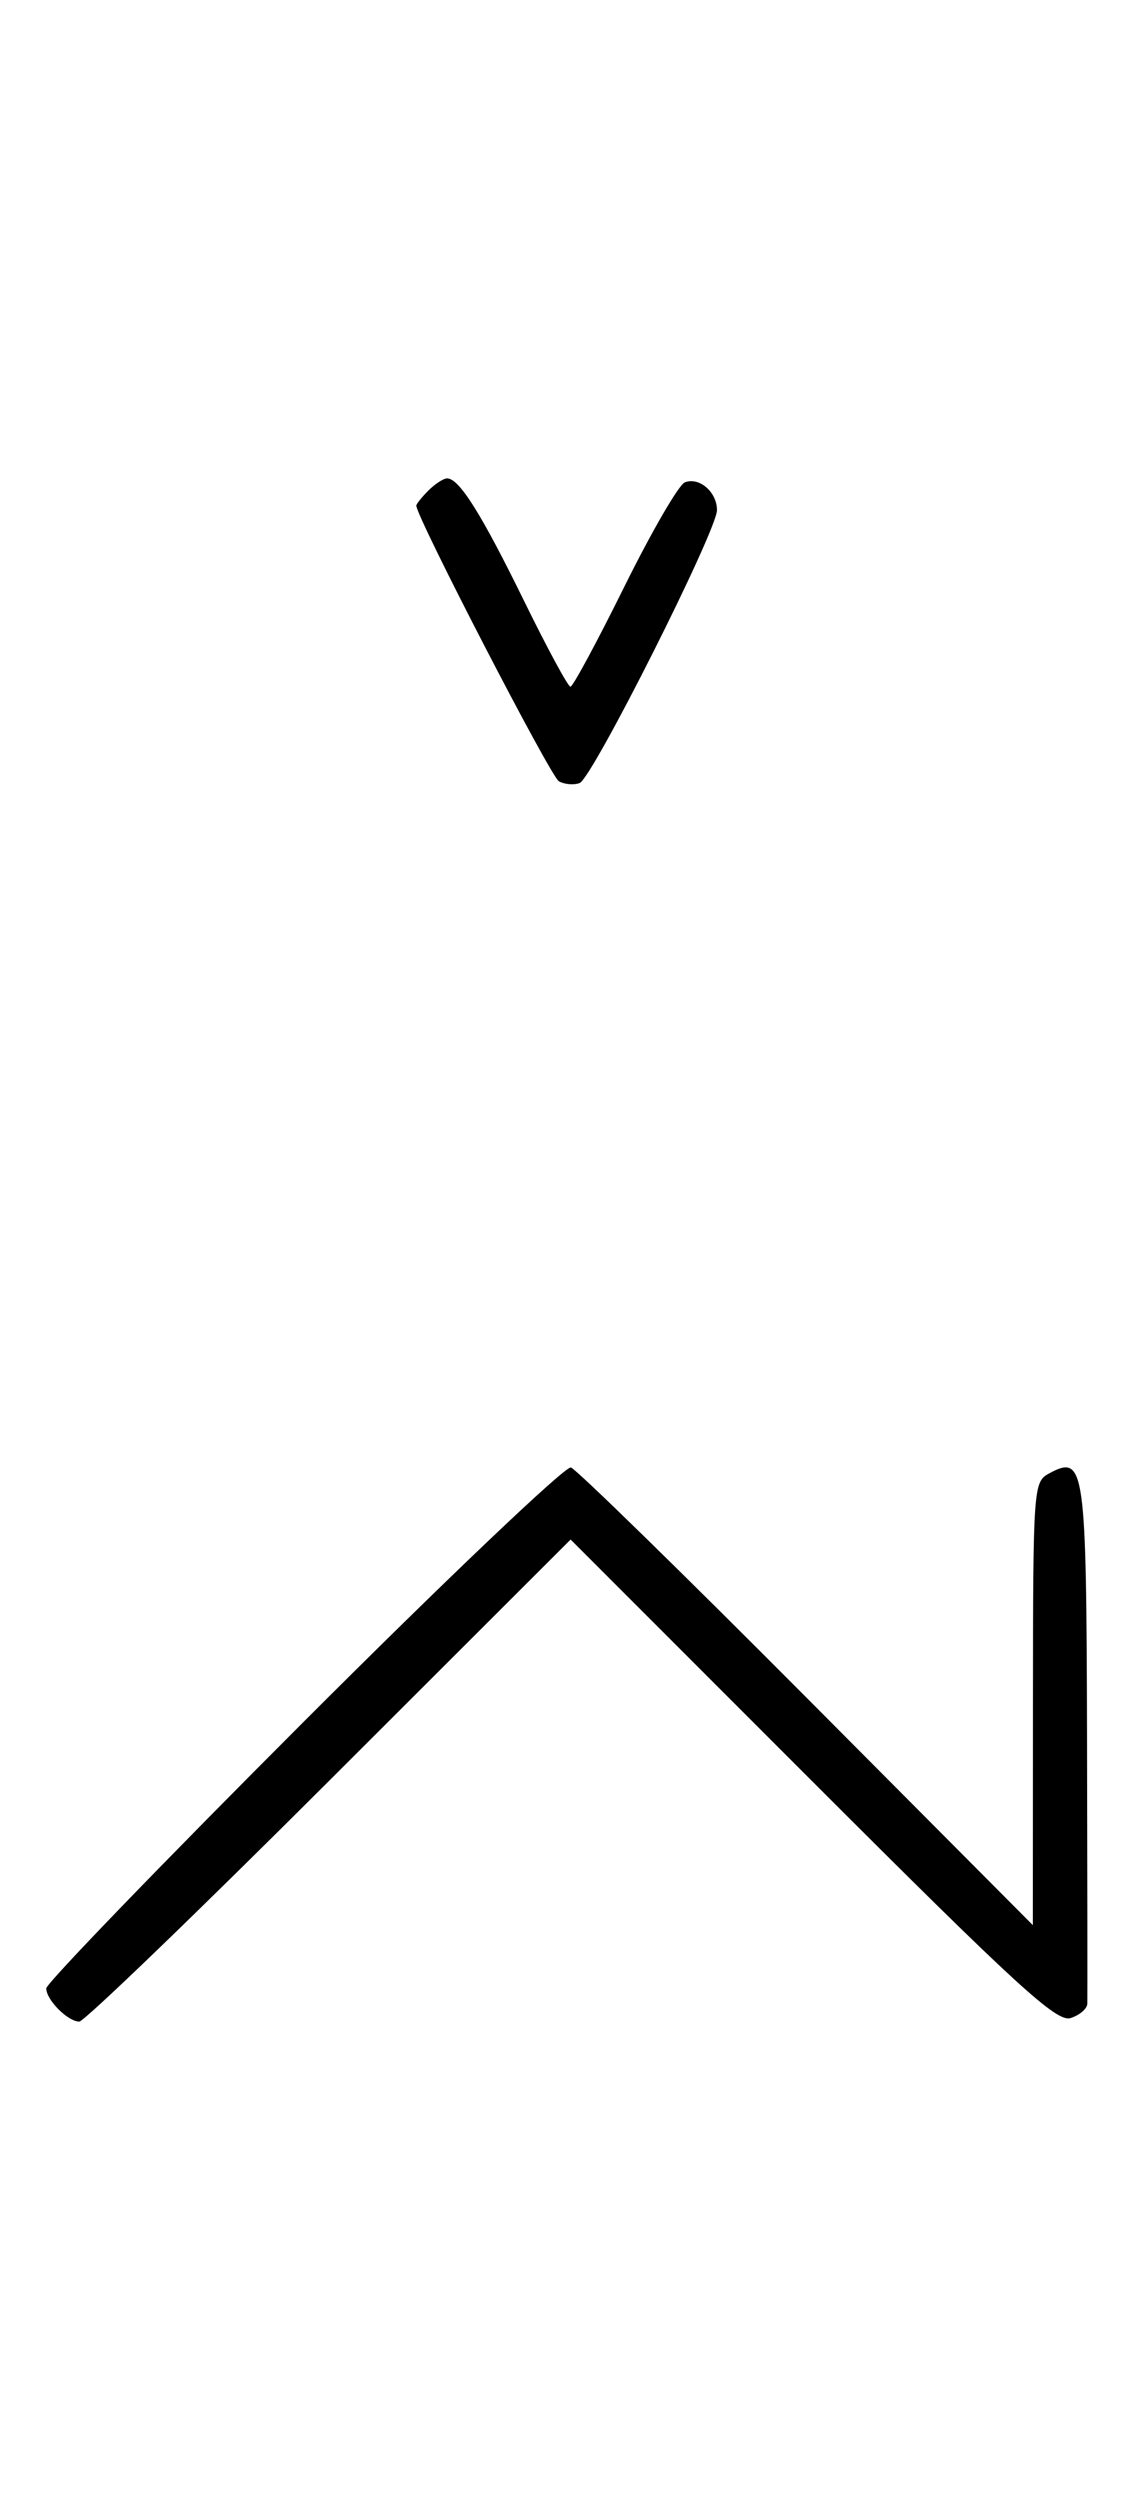 <svg xmlns="http://www.w3.org/2000/svg" width="148" height="324" viewBox="0 0 148 324" version="1.1">
	<path d="M 55.571 63.571 C 54.707 64.436, 54 65.317, 54 65.531 C 54 66.993, 71.421 100.653, 72.488 101.252 C 73.225 101.665, 74.440 101.768, 75.188 101.481 C 76.837 100.849, 93 68.755, 93 66.115 C 93 63.770, 90.710 61.790, 88.832 62.511 C 88.050 62.811, 84.520 68.894, 80.986 76.028 C 77.453 83.163, 74.306 89, 73.994 89 C 73.683 89, 70.969 83.984, 67.964 77.854 C 62.437 66.580, 59.559 62, 57.999 62 C 57.528 62, 56.436 62.707, 55.571 63.571 M 39.388 223.146 C 21.024 241.509, 6 257.056, 6 257.695 C 6 259.187, 8.799 262, 10.285 262 C 10.913 262, 25.509 247.944, 42.721 230.764 L 74.015 199.527 105.374 230.874 C 131.966 257.456, 137.056 262.117, 138.866 261.543 C 140.040 261.170, 141.017 260.333, 141.038 259.683 C 141.059 259.032, 141.042 243.650, 141.001 225.500 C 140.920 189.993, 140.707 188.481, 136.117 190.938 C 134.037 192.051, 134 192.574, 133.985 220.785 L 133.970 249.500 104.653 220.056 C 88.529 203.862, 74.760 190.420, 74.056 190.185 C 73.351 189.950, 57.751 204.783, 39.388 223.146 " stroke="none" fill="black" fill-rule="evenodd"/>
</svg>